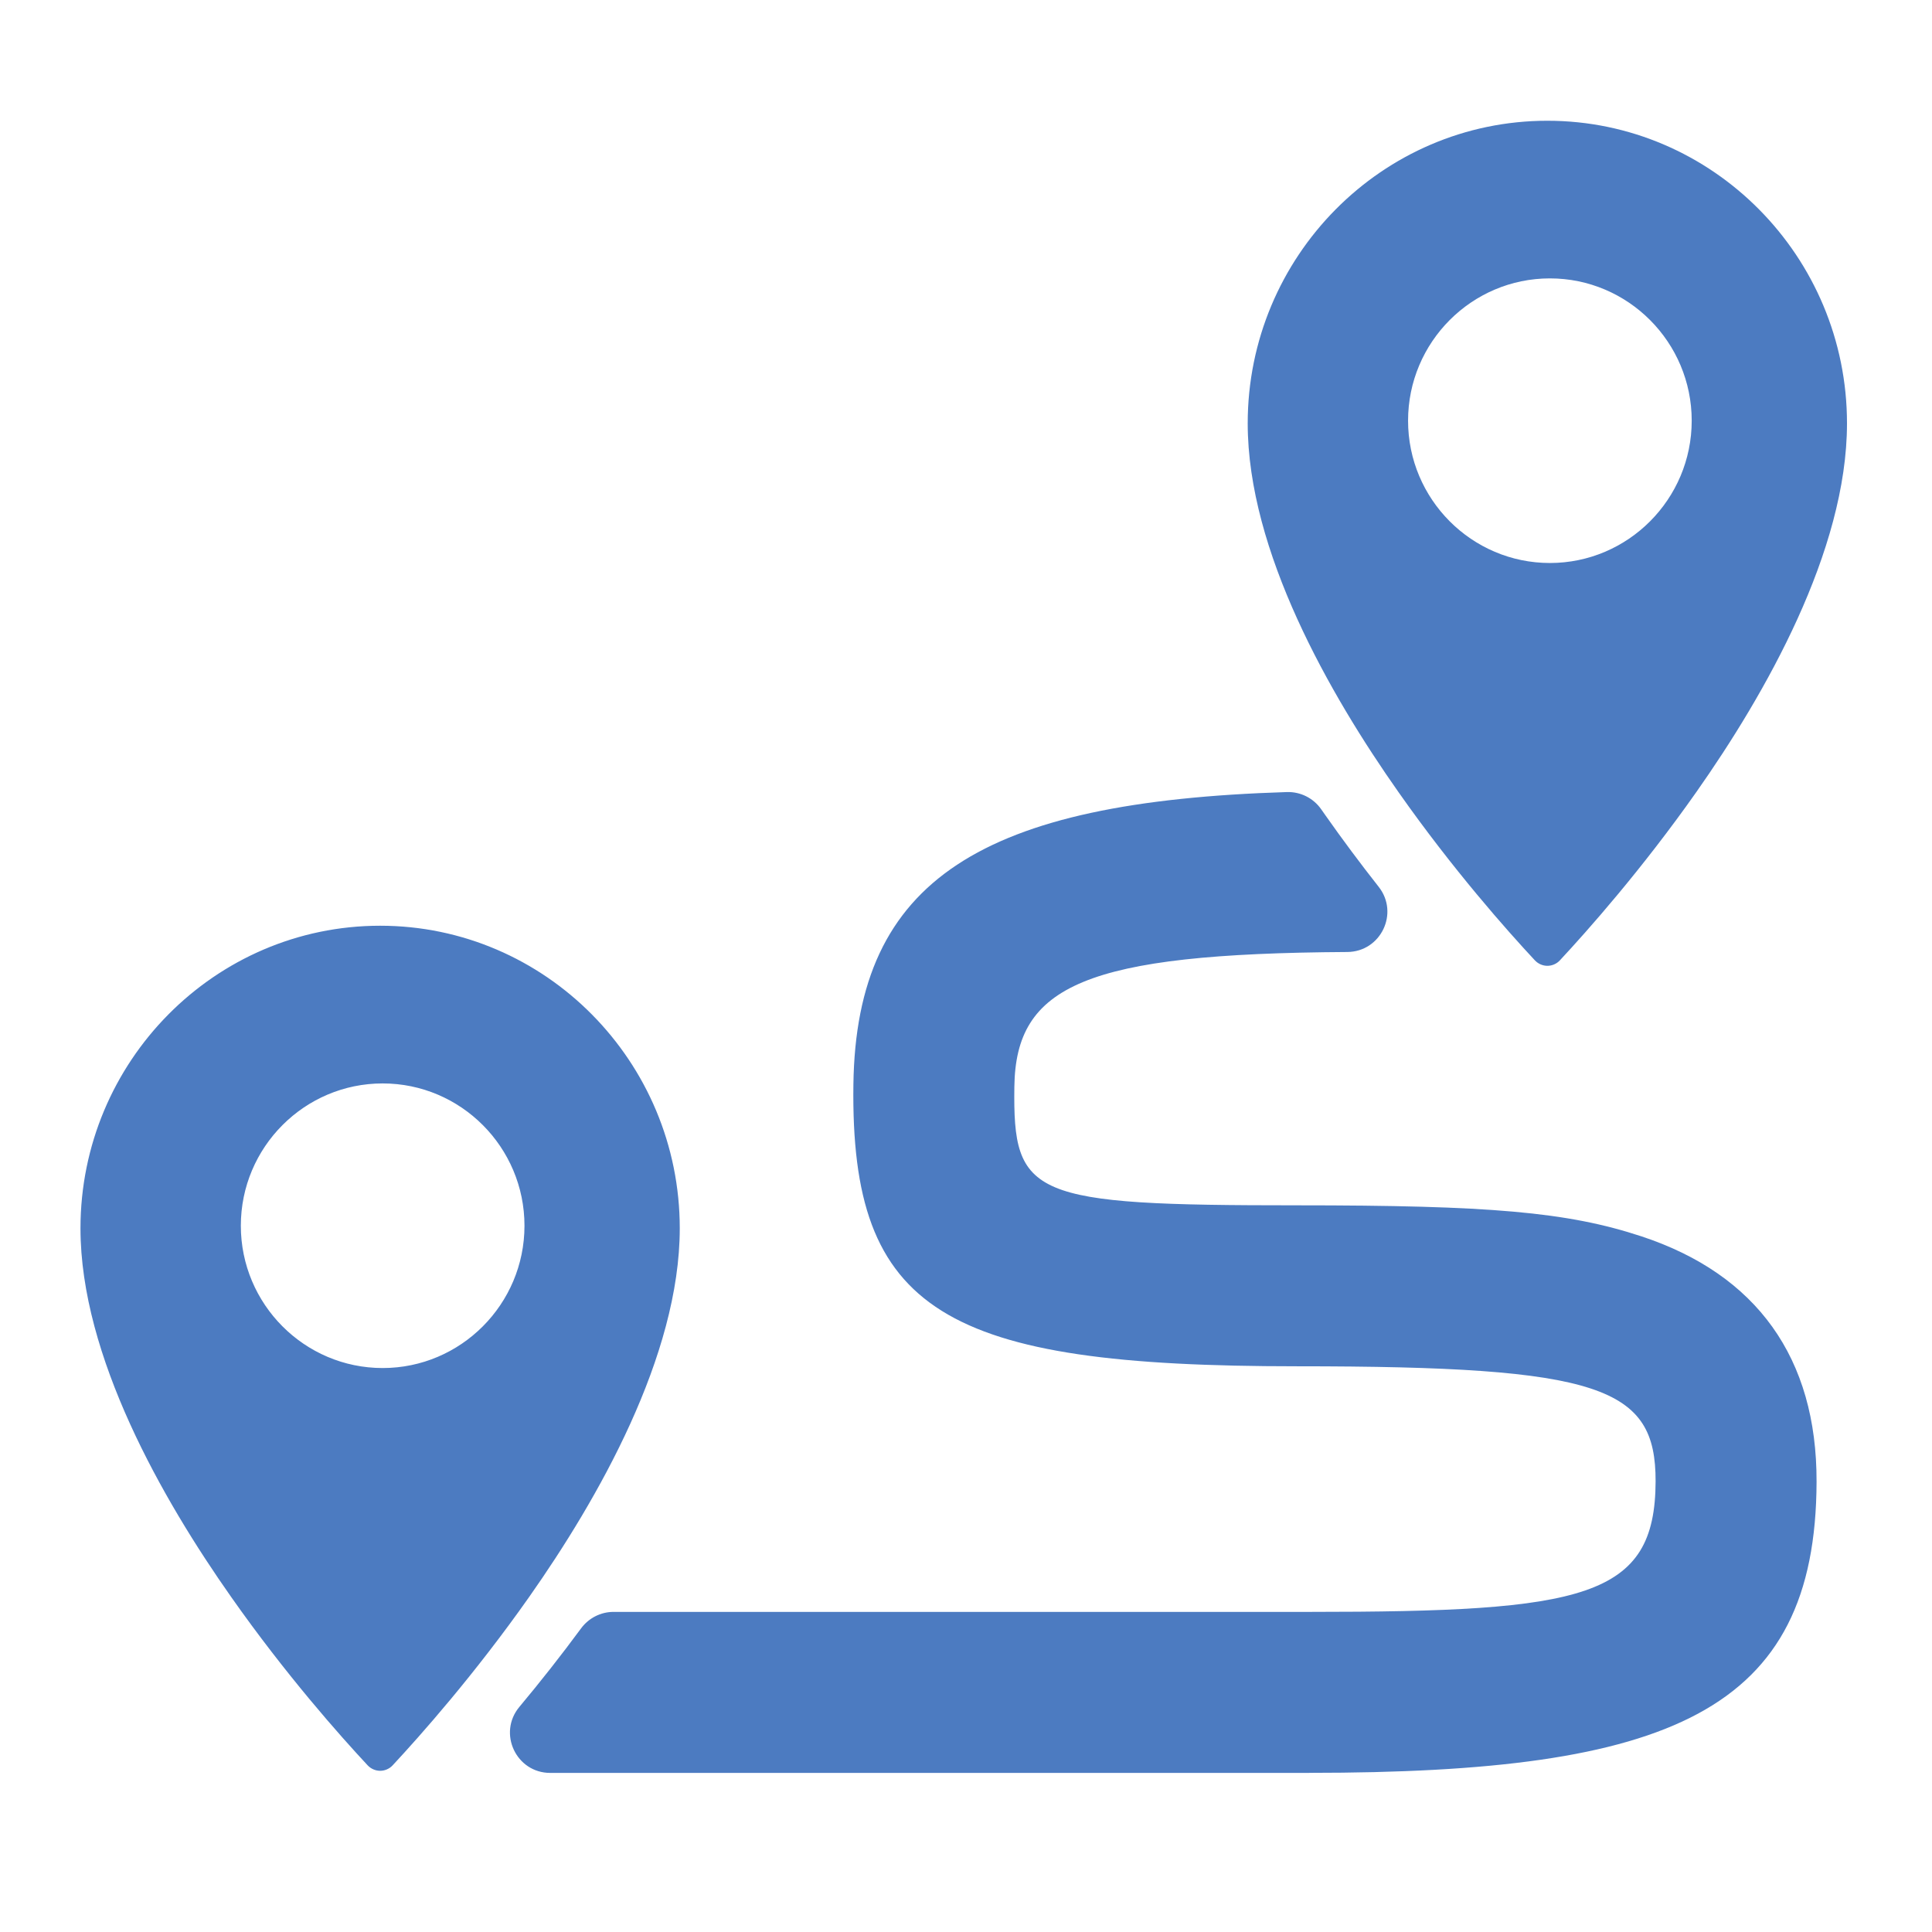 <!-- Generated by IcoMoon.io -->
<svg version="1.1" xmlns="http://www.w3.org/2000/svg" width="32" height="32" viewBox="0 0 32 32">
<title>route</title>
<path fill="#4c7bc1" d="M25.63 15.997c-0.078 0-0.153-0.033-0.207-0.090-0.456-0.489-1.356-1.501-2.259-2.786-1.14-1.619-2.498-3.993-2.498-6.109 0-2.763 2.227-5.012 4.963-5.012s4.963 2.248 4.963 5.012c0 2.114-1.356 4.487-2.494 6.105-0.904 1.285-1.805 2.299-2.262 2.79-0.053 0.057-0.129 0.090-0.207 0.090zM28.020 6.968c0-1.3-1.054-2.357-2.349-2.357s-2.349 1.057-2.349 2.357c0 1.299 1.054 2.357 2.349 2.357s2.349-1.058 2.349-2.357zM6.297 29.33c-0.078 0-0.153-0.033-0.207-0.090-0.456-0.489-1.356-1.501-2.259-2.786-1.14-1.619-2.498-3.993-2.498-6.109 0-2.763 2.227-5.012 4.963-5.012s4.963 2.248 4.963 5.012c0 2.114-1.356 4.487-2.494 6.105-0.904 1.285-1.805 2.299-2.262 2.79-0.053 0.057-0.129 0.090-0.207 0.090zM8.687 20.302c0-1.3-1.054-2.357-2.349-2.357s-2.349 1.057-2.349 2.357c0 1.299 1.054 2.357 2.349 2.357s2.349-1.058 2.349-2.357zM21.685 29.365h-12.571c-0.566 0-0.874-0.66-0.511-1.094 0.352-0.421 0.694-0.856 1.023-1.302 0.126-0.17 0.325-0.271 0.536-0.271h11.523c4.555 0 5.731-0.229 5.737-2.161 0.004-1.564-0.898-1.907-5.939-1.907-5.843 0-7.4-0.893-7.348-4.669 0.047-3.402 2.138-4.685 7.18-4.842 0.225-0.007 0.439 0.1 0.568 0.285 0.035 0.050 0.035 0.050 0.071 0.101 0.282 0.401 0.577 0.797 0.881 1.183 0.344 0.436 0.036 1.076-0.519 1.080-4.338 0.026-5.492 0.555-5.515 2.23-0.025 1.826 0.262 1.966 4.682 1.966 3.18 0 4.475 0.108 5.705 0.514 1.908 0.63 2.906 2.014 2.9 4.066-0.011 3.815-2.43 4.82-8.403 4.82z"></path>
</svg>
